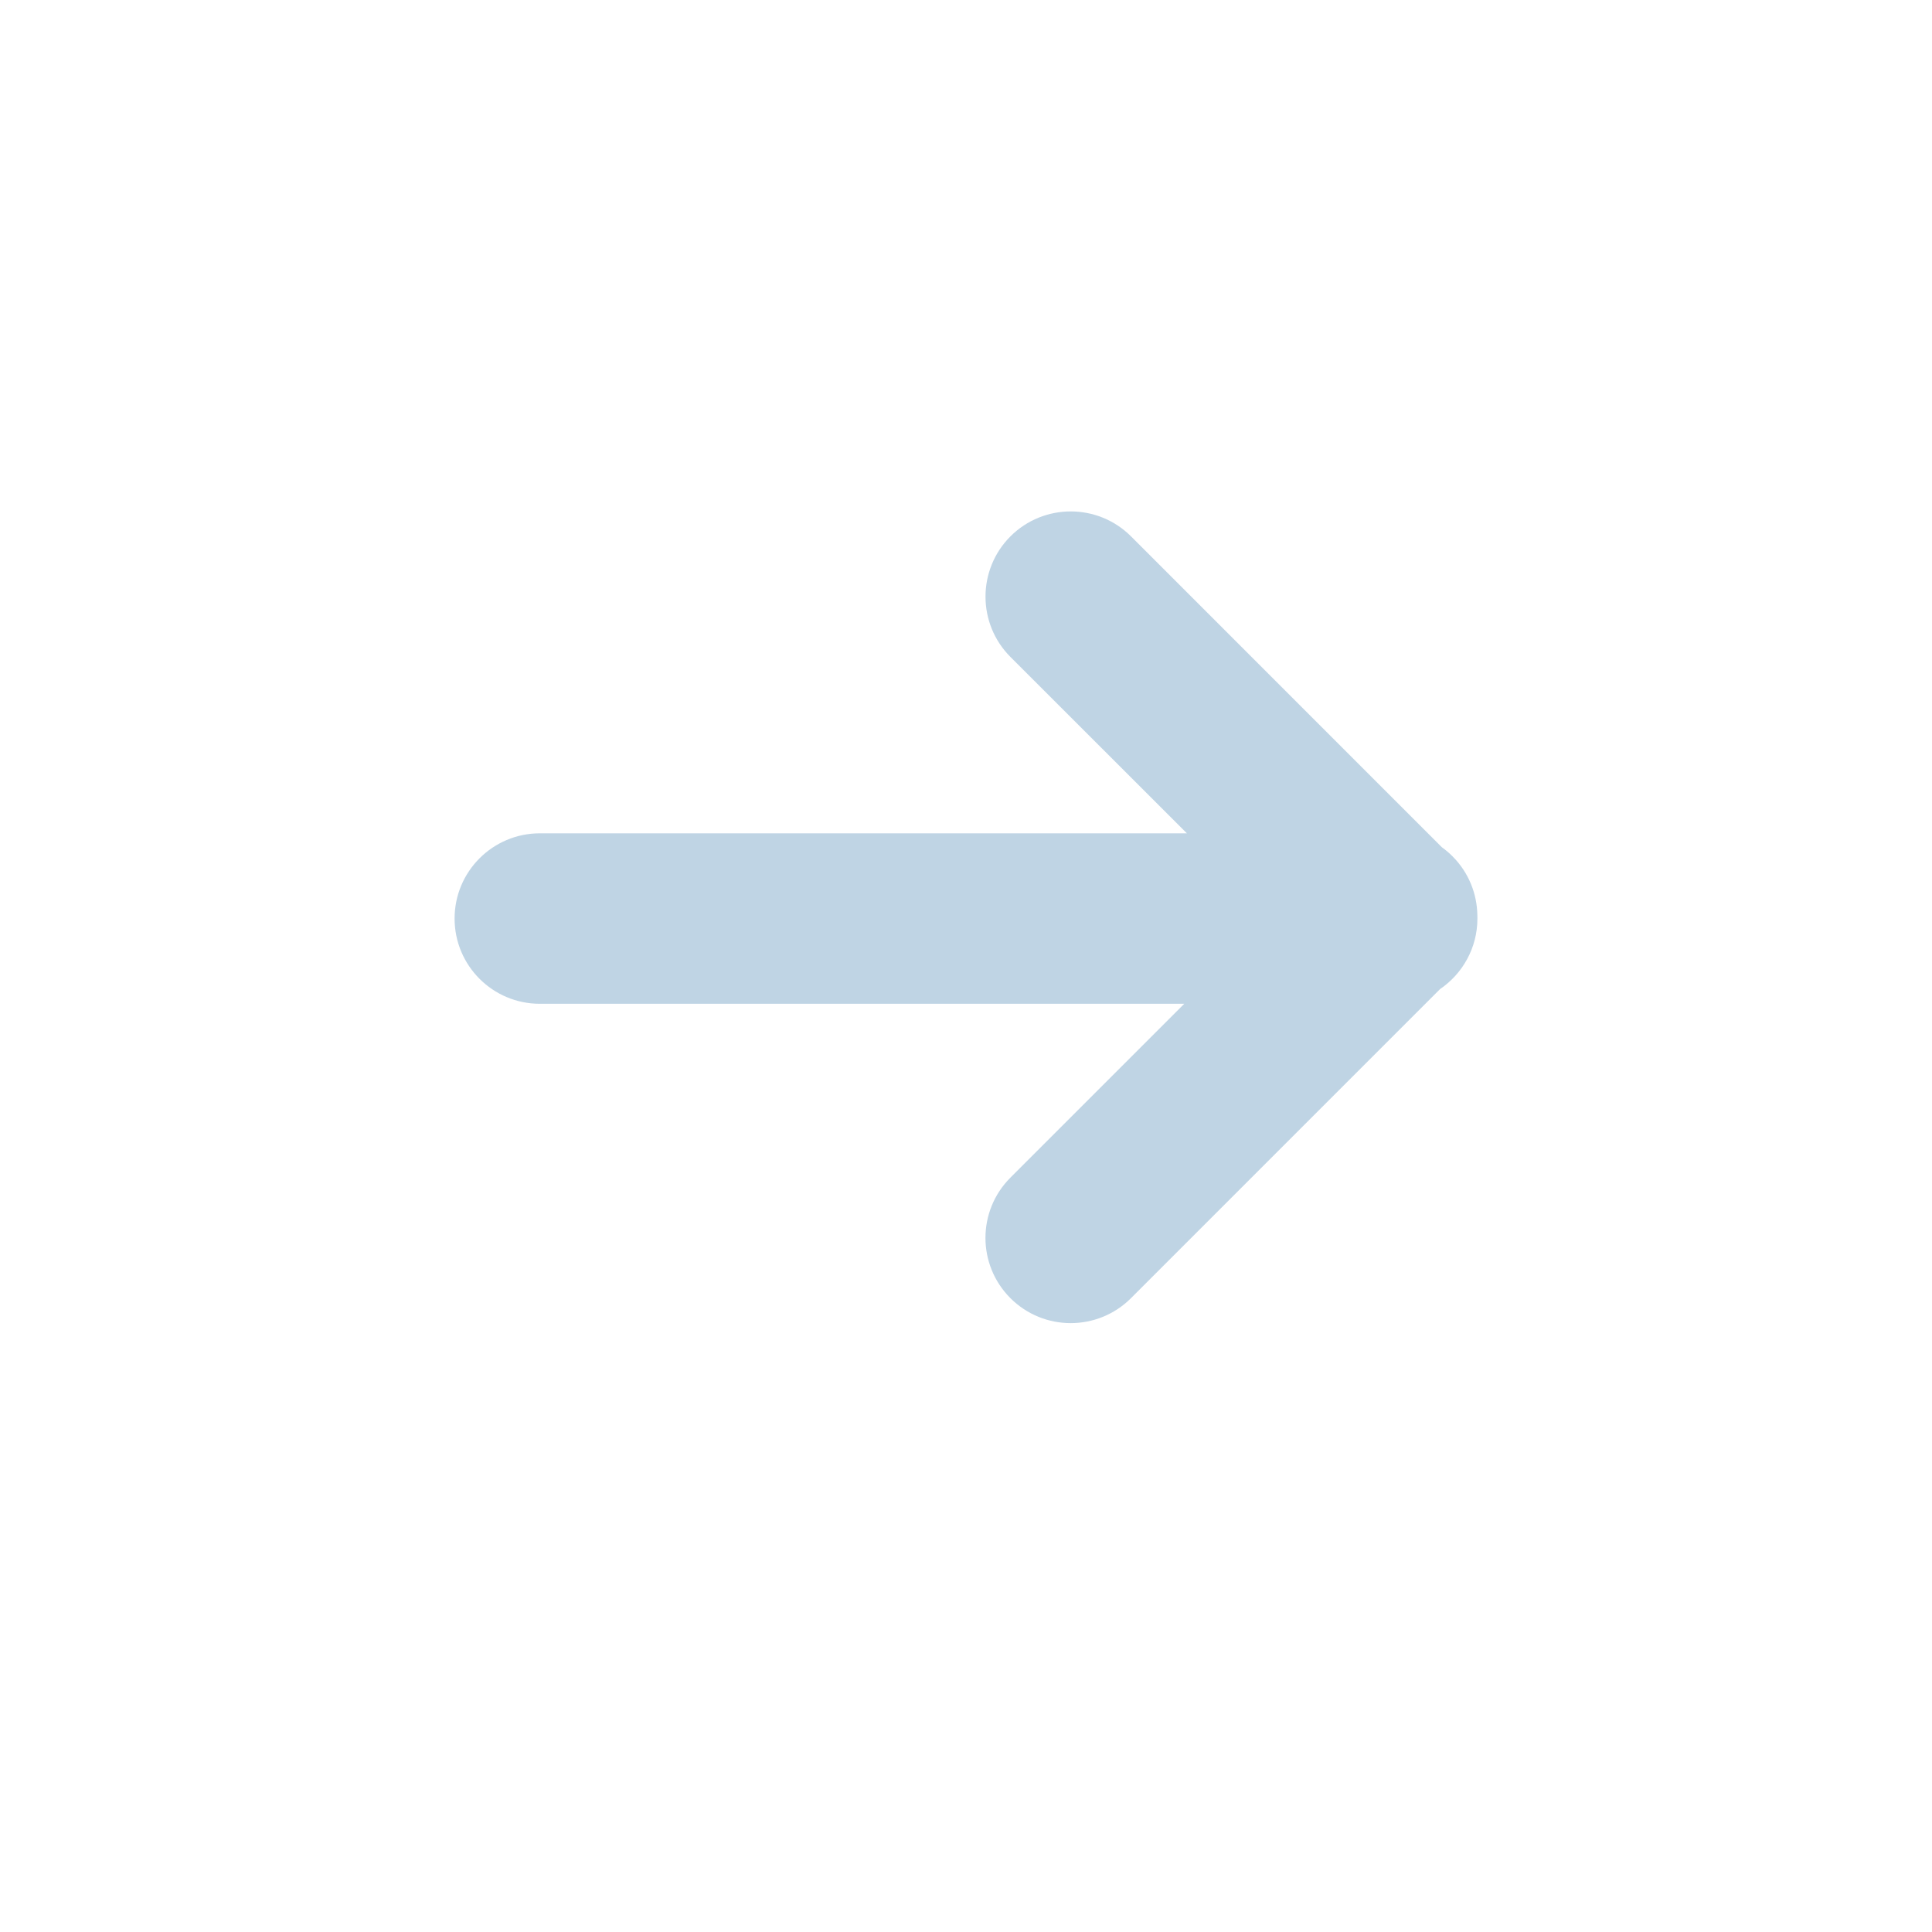 <svg width="34" height="34" viewBox="0 0 34 34" fill="none" xmlns="http://www.w3.org/2000/svg">
<path fill-rule="evenodd" clip-rule="evenodd" d="M25.56 15.068C25.847 15.354 25.993 15.729 25.999 16.105C26 16.123 26 16.142 26 16.161C26 16.162 26 16.164 26 16.165C26 16.681 25.739 17.136 25.343 17.406L19.903 22.846C19.317 23.431 18.368 23.431 17.782 22.846C17.196 22.26 17.196 21.31 17.782 20.724L20.841 17.665L9.5 17.665C8.672 17.665 8 16.994 8 16.165C8 15.337 8.672 14.665 9.5 14.665L20.887 14.665L17.782 11.561C17.197 10.975 17.197 10.025 17.782 9.439C18.368 8.854 19.318 8.854 19.904 9.439L25.373 14.909C25.439 14.956 25.501 15.009 25.56 15.068Z" fill="#BFD4E4"/>
</svg>
